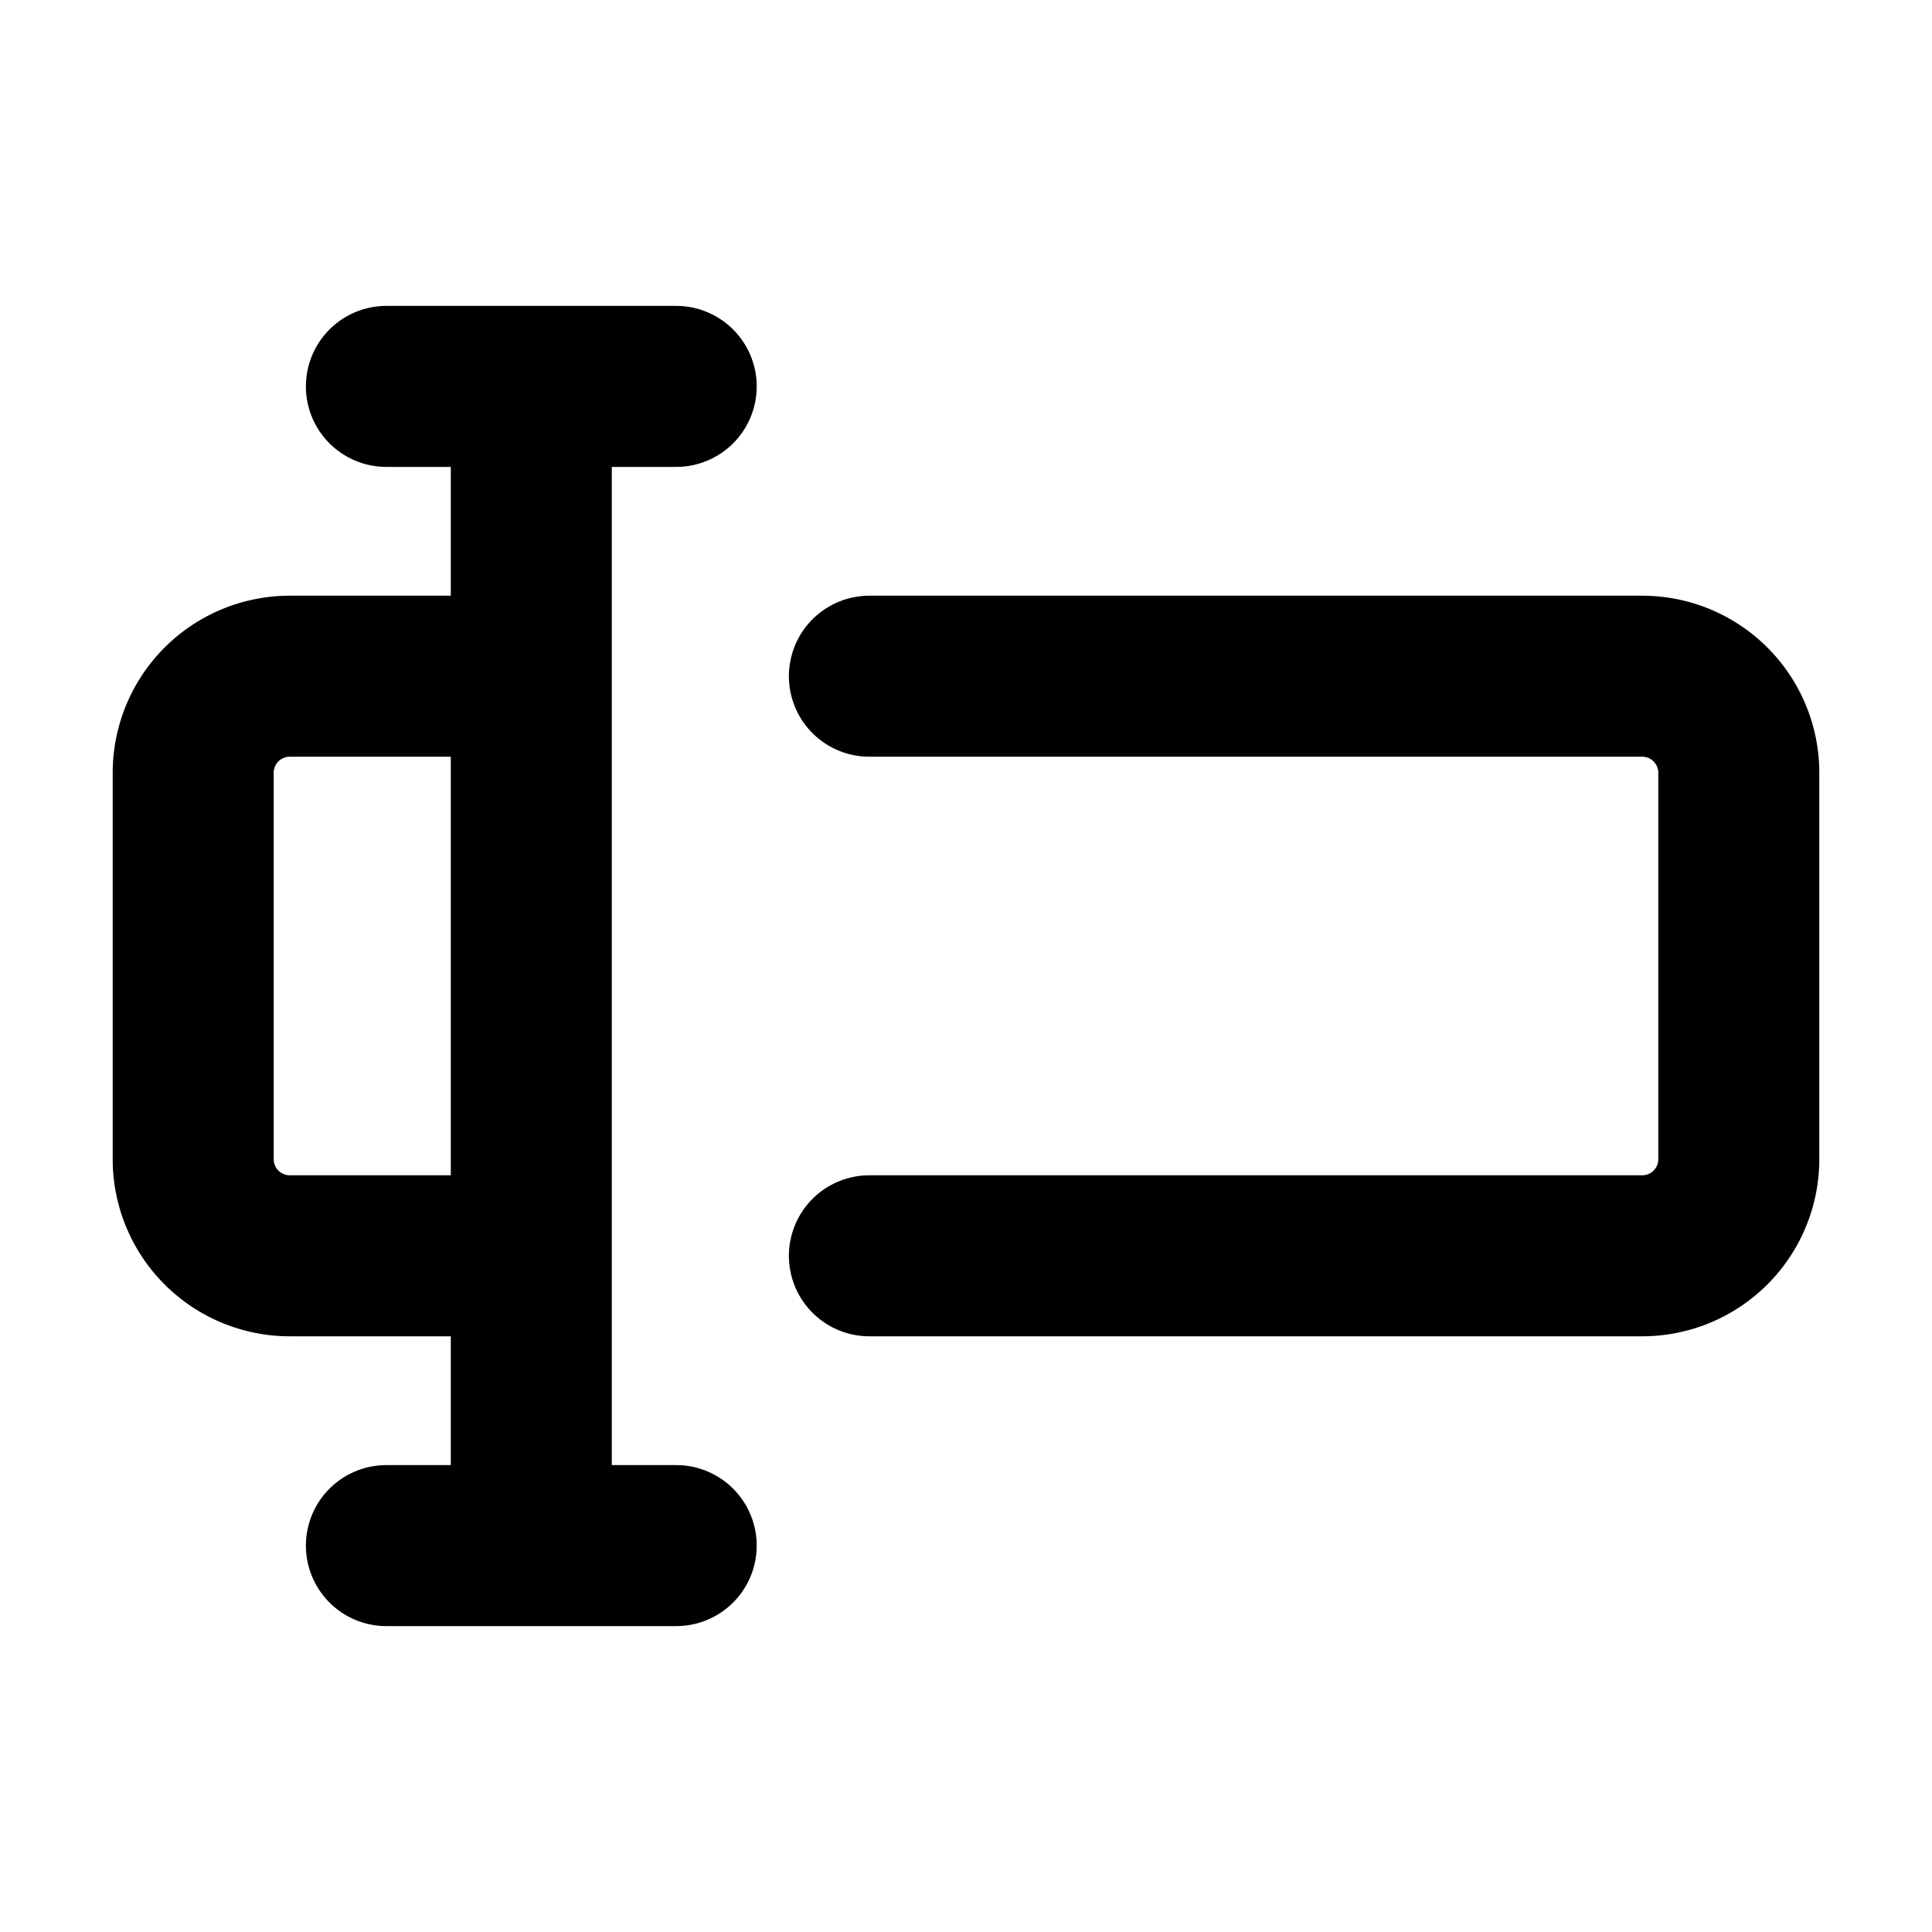 <svg xmlns="http://www.w3.org/2000/svg" fill="none" viewBox="0 0 24 24" stroke-width="1.5" stroke="currentColor" aria-hidden="true" data-slot="icon">
  <g stroke-linecap="round" stroke-linejoin="round" stroke-width="2">
    <path d="M4.8 4.8h3.6M6.6 8.4h-3a1.2 1.2 0 0 0-1.2 1.2v4.8a1.2 1.2 0 0 0 1.2 1.2h3m4.2-7.2h9.6a1.2 1.2 0 0 1 1.2 1.2v4.8a1.2 1.2 0 0 1-1.2 1.2h-9.6m-4.2 3.6V4.8M4.8 19.2h3.6"/>
  </g>
</svg>
